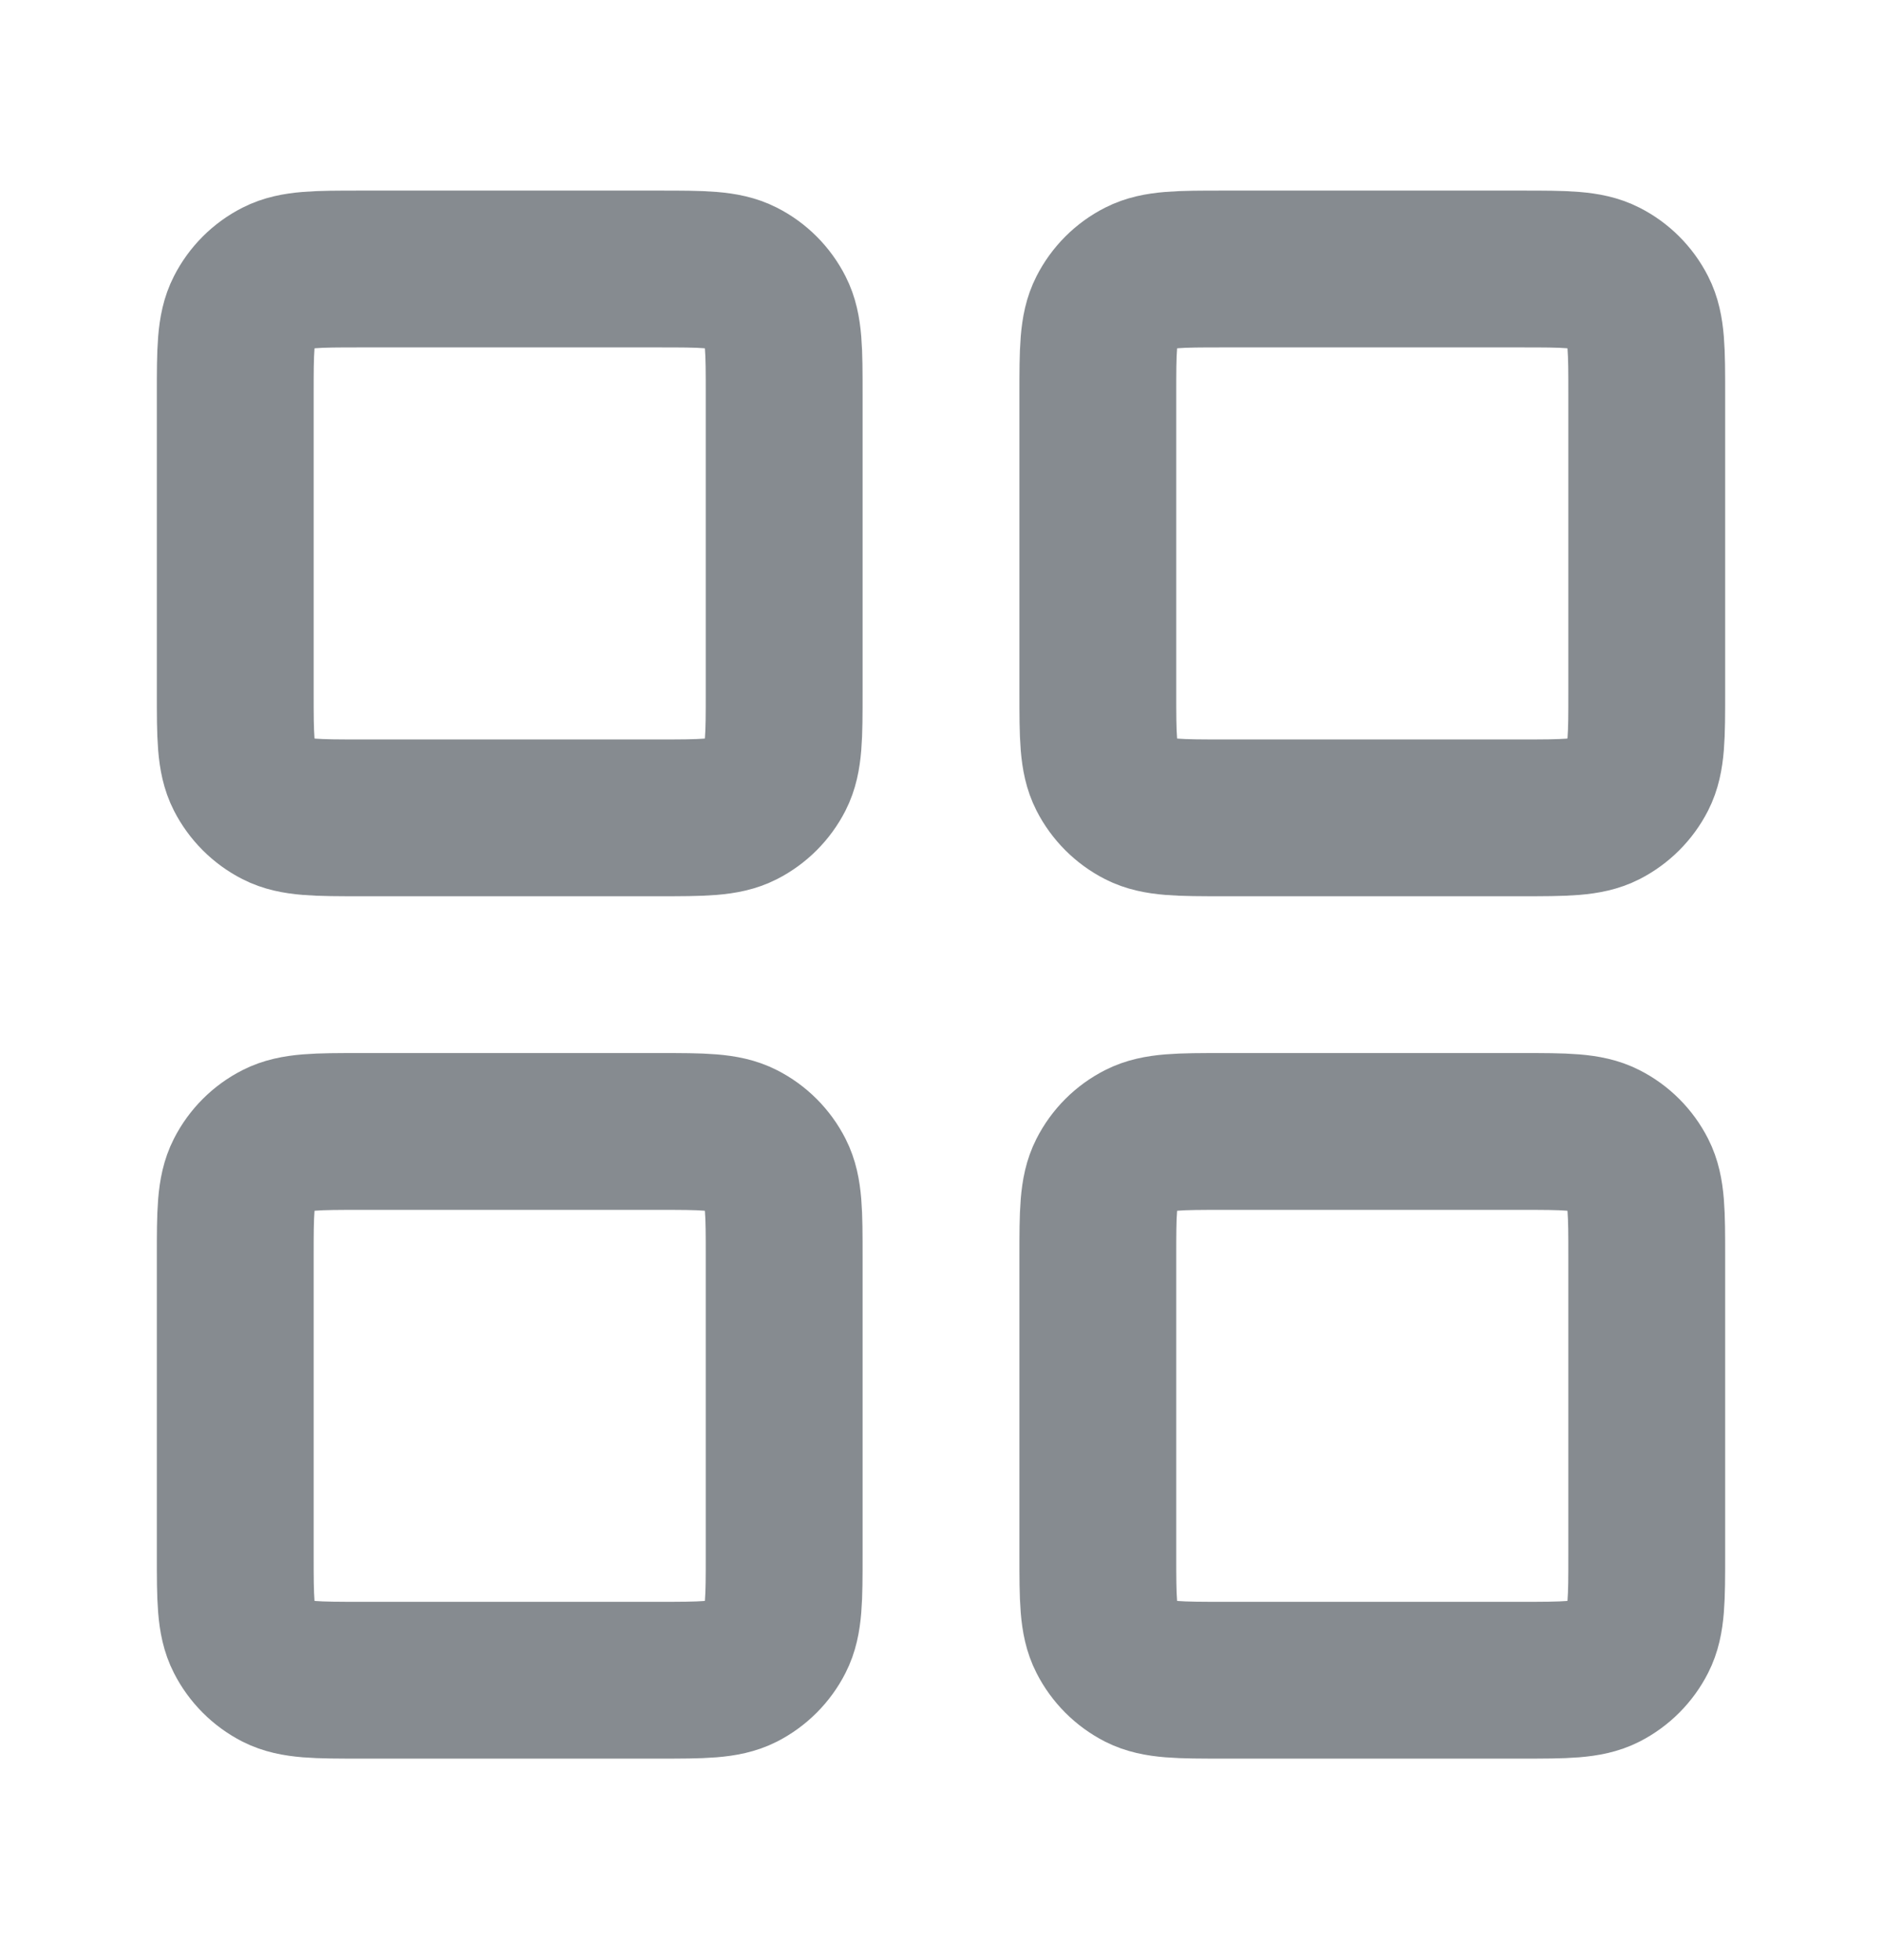 <svg width="24" height="25" viewBox="0 0 24 25" fill="none" xmlns="http://www.w3.org/2000/svg">
<path d="M8.4 3.431H4.6C4.04 3.431 3.76 3.431 3.546 3.54C3.358 3.635 3.205 3.788 3.109 3.977C3 4.19 3 4.47 3 5.031V8.831C3 9.391 3 9.671 3.109 9.885C3.205 10.073 3.358 10.226 3.546 10.322C3.76 10.431 4.04 10.431 4.6 10.431H8.4C8.96 10.431 9.24 10.431 9.454 10.322C9.642 10.226 9.795 10.073 9.891 9.885C10 9.671 10 9.391 10 8.831V5.031C10 4.47 10 4.19 9.891 3.977C9.795 3.788 9.642 3.635 9.454 3.54C9.24 3.431 8.96 3.431 8.4 3.431Z" stroke="#868B90" stroke-width="2" stroke-linecap="round" stroke-linejoin="round"/>
<path d="M19.4 3.431H15.6C15.04 3.431 14.76 3.431 14.546 3.54C14.358 3.635 14.205 3.788 14.109 3.977C14 4.19 14 4.47 14 5.031V8.831C14 9.391 14 9.671 14.109 9.885C14.205 10.073 14.358 10.226 14.546 10.322C14.76 10.431 15.04 10.431 15.6 10.431H19.4C19.96 10.431 20.24 10.431 20.454 10.322C20.642 10.226 20.795 10.073 20.891 9.885C21 9.671 21 9.391 21 8.831V5.031C21 4.47 21 4.19 20.891 3.977C20.795 3.788 20.642 3.635 20.454 3.54C20.24 3.431 19.96 3.431 19.4 3.431Z" stroke="#868B90" stroke-width="2" stroke-linecap="round" stroke-linejoin="round"/>
<path d="M19.4 14.431H15.6C15.04 14.431 14.76 14.431 14.546 14.54C14.358 14.635 14.205 14.788 14.109 14.977C14 15.191 14 15.47 14 16.03V19.831C14 20.391 14 20.671 14.109 20.884C14.205 21.073 14.358 21.226 14.546 21.322C14.76 21.43 15.04 21.43 15.6 21.43H19.4C19.96 21.43 20.24 21.43 20.454 21.322C20.642 21.226 20.795 21.073 20.891 20.884C21 20.671 21 20.391 21 19.831V16.03C21 15.47 21 15.191 20.891 14.977C20.795 14.788 20.642 14.635 20.454 14.54C20.24 14.431 19.96 14.431 19.4 14.431Z" stroke="#868B90" stroke-width="2" stroke-linecap="round" stroke-linejoin="round"/>
<path d="M8.4 14.431H4.6C4.04 14.431 3.76 14.431 3.546 14.54C3.358 14.635 3.205 14.788 3.109 14.977C3 15.191 3 15.47 3 16.03V19.831C3 20.391 3 20.671 3.109 20.884C3.205 21.073 3.358 21.226 3.546 21.322C3.76 21.43 4.04 21.43 4.6 21.43H8.4C8.96 21.43 9.24 21.43 9.454 21.322C9.642 21.226 9.795 21.073 9.891 20.884C10 20.671 10 20.391 10 19.831V16.03C10 15.47 10 15.191 9.891 14.977C9.795 14.788 9.642 14.635 9.454 14.54C9.24 14.431 8.96 14.431 8.4 14.431Z" stroke="#868B90" stroke-width="2" stroke-linecap="round" stroke-linejoin="round"/>
</svg>
